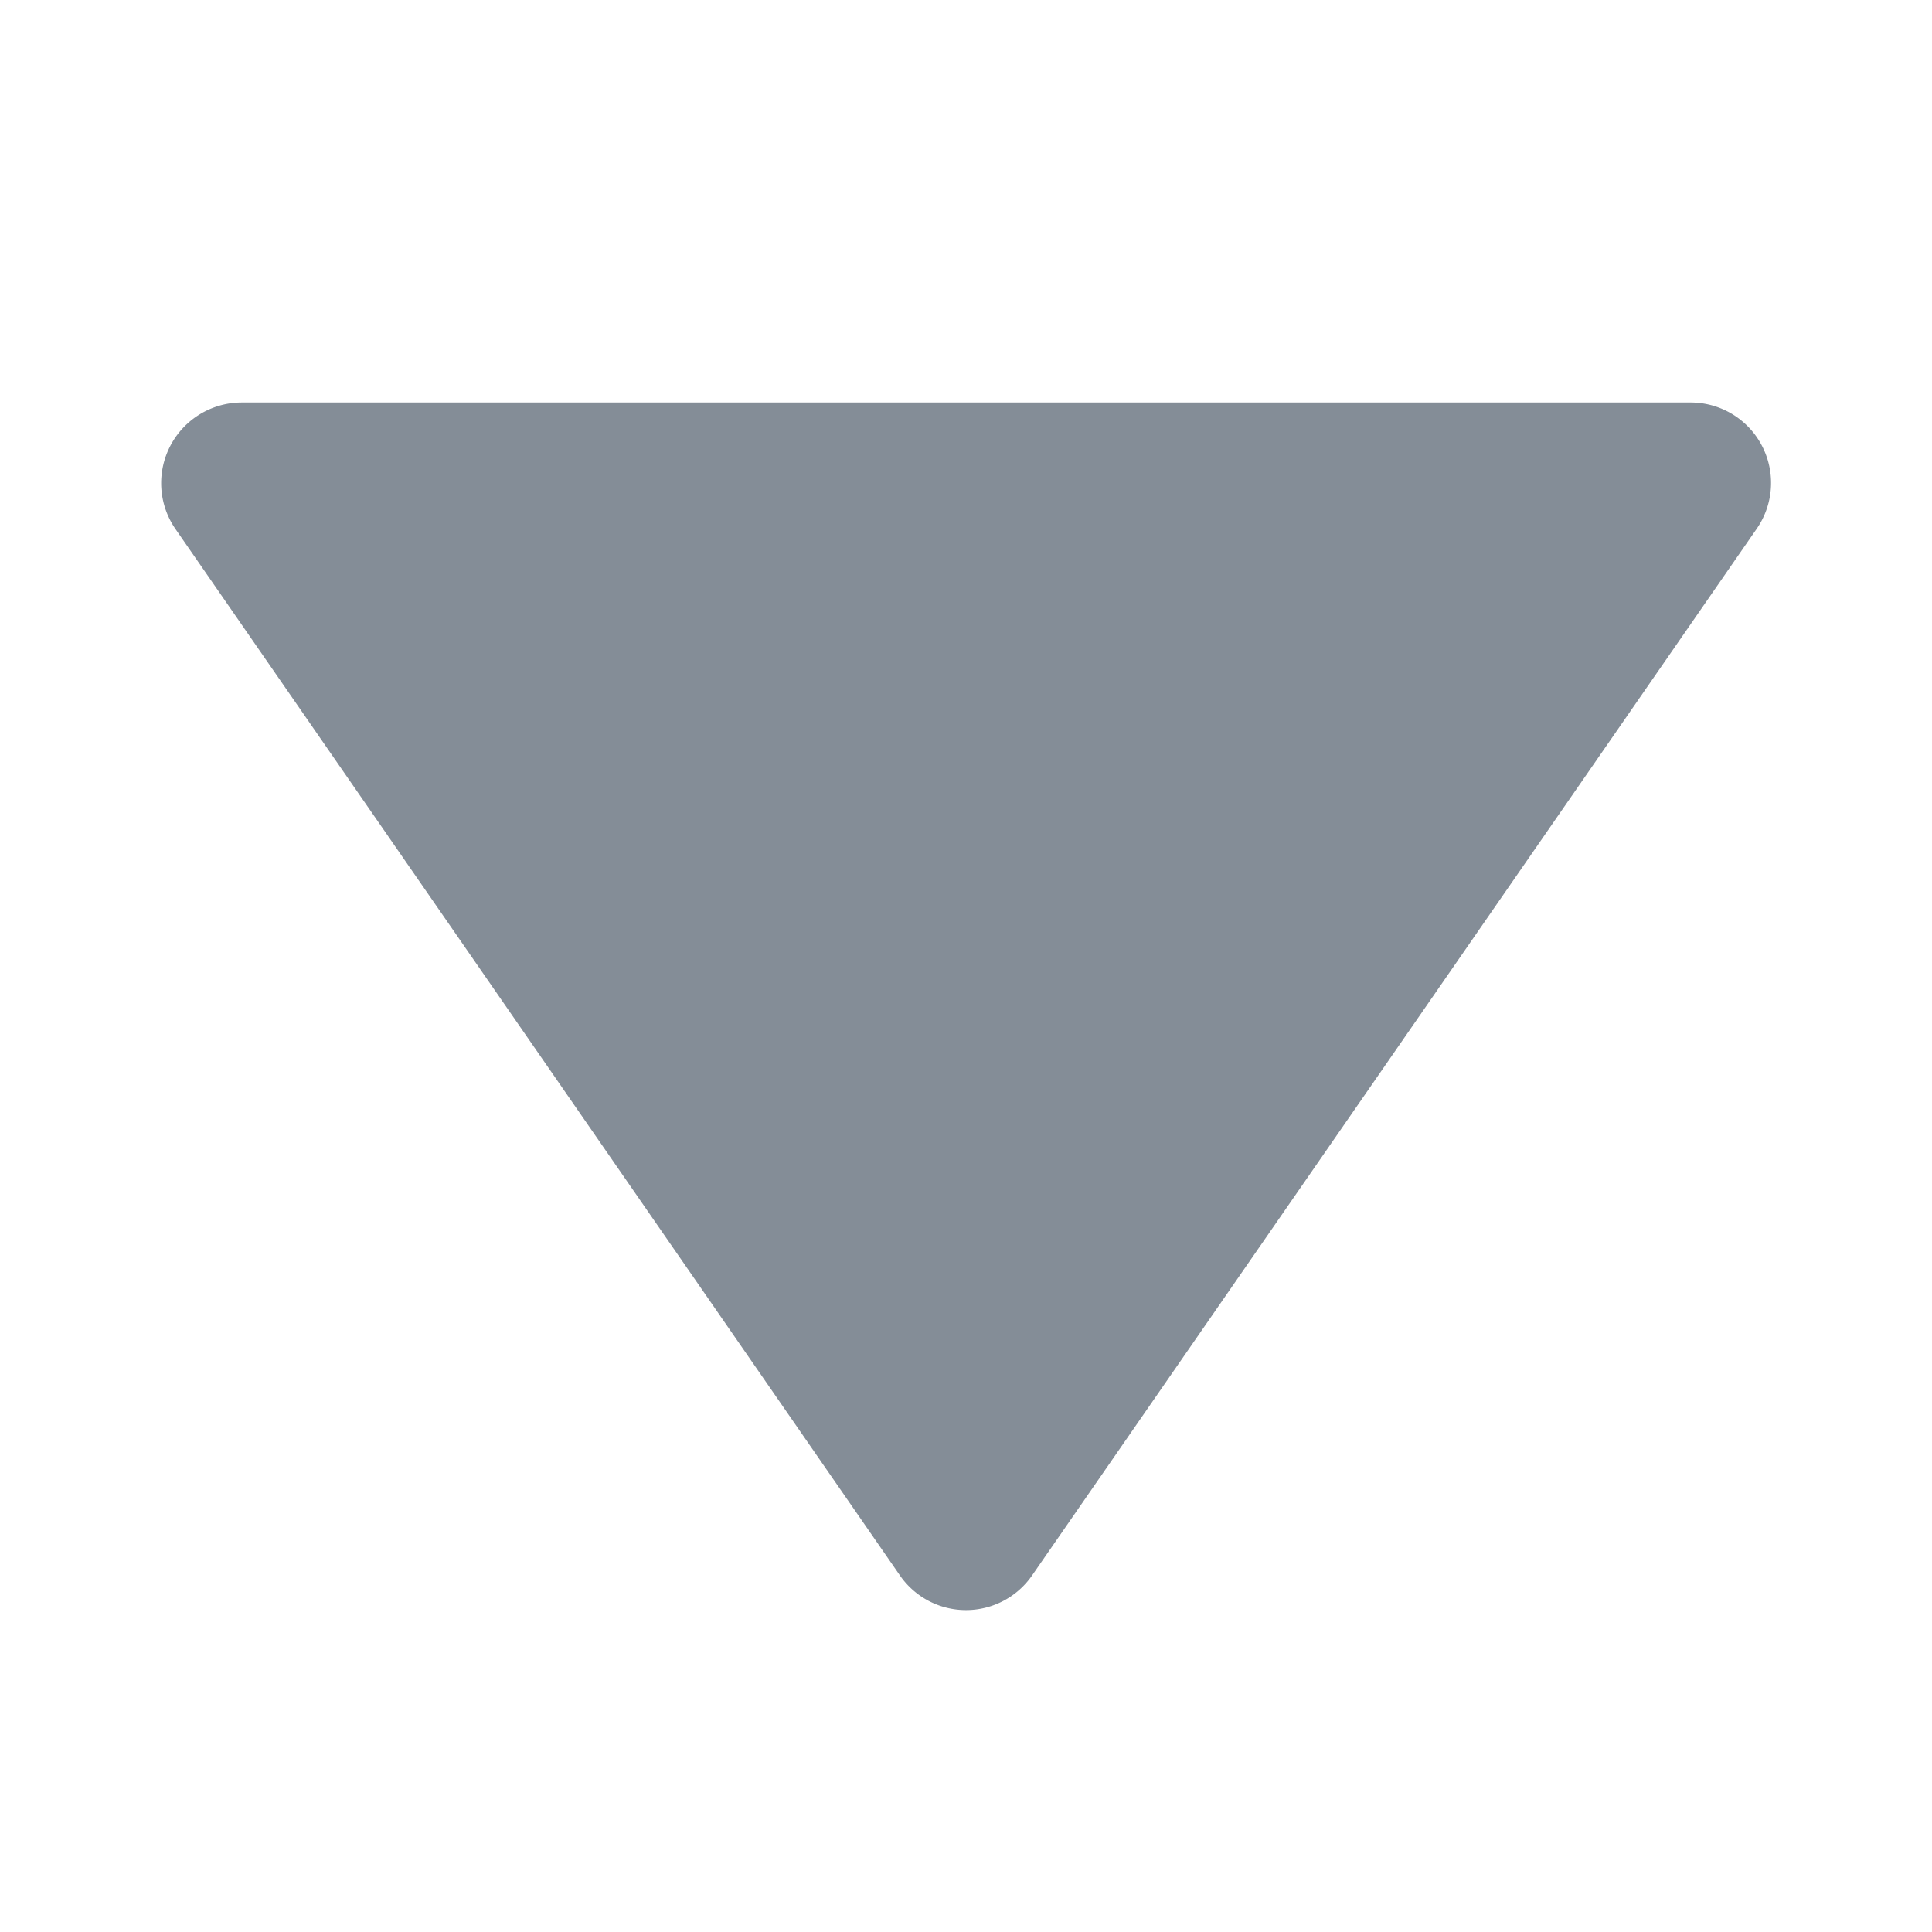 <svg xmlns="http://www.w3.org/2000/svg" width="12" height="12" viewBox="0 0 24 24" style="fill: rgba(132, 141, 151, 1);transform: ;msFilter:;"><path d="M11.178 19.569a.998.998 0 0 0 1.644 0l9-13A.999.999 0 0 0 21 5H3a1.002 1.002 0 0 0-.822 1.569l9 13z"></path></svg>